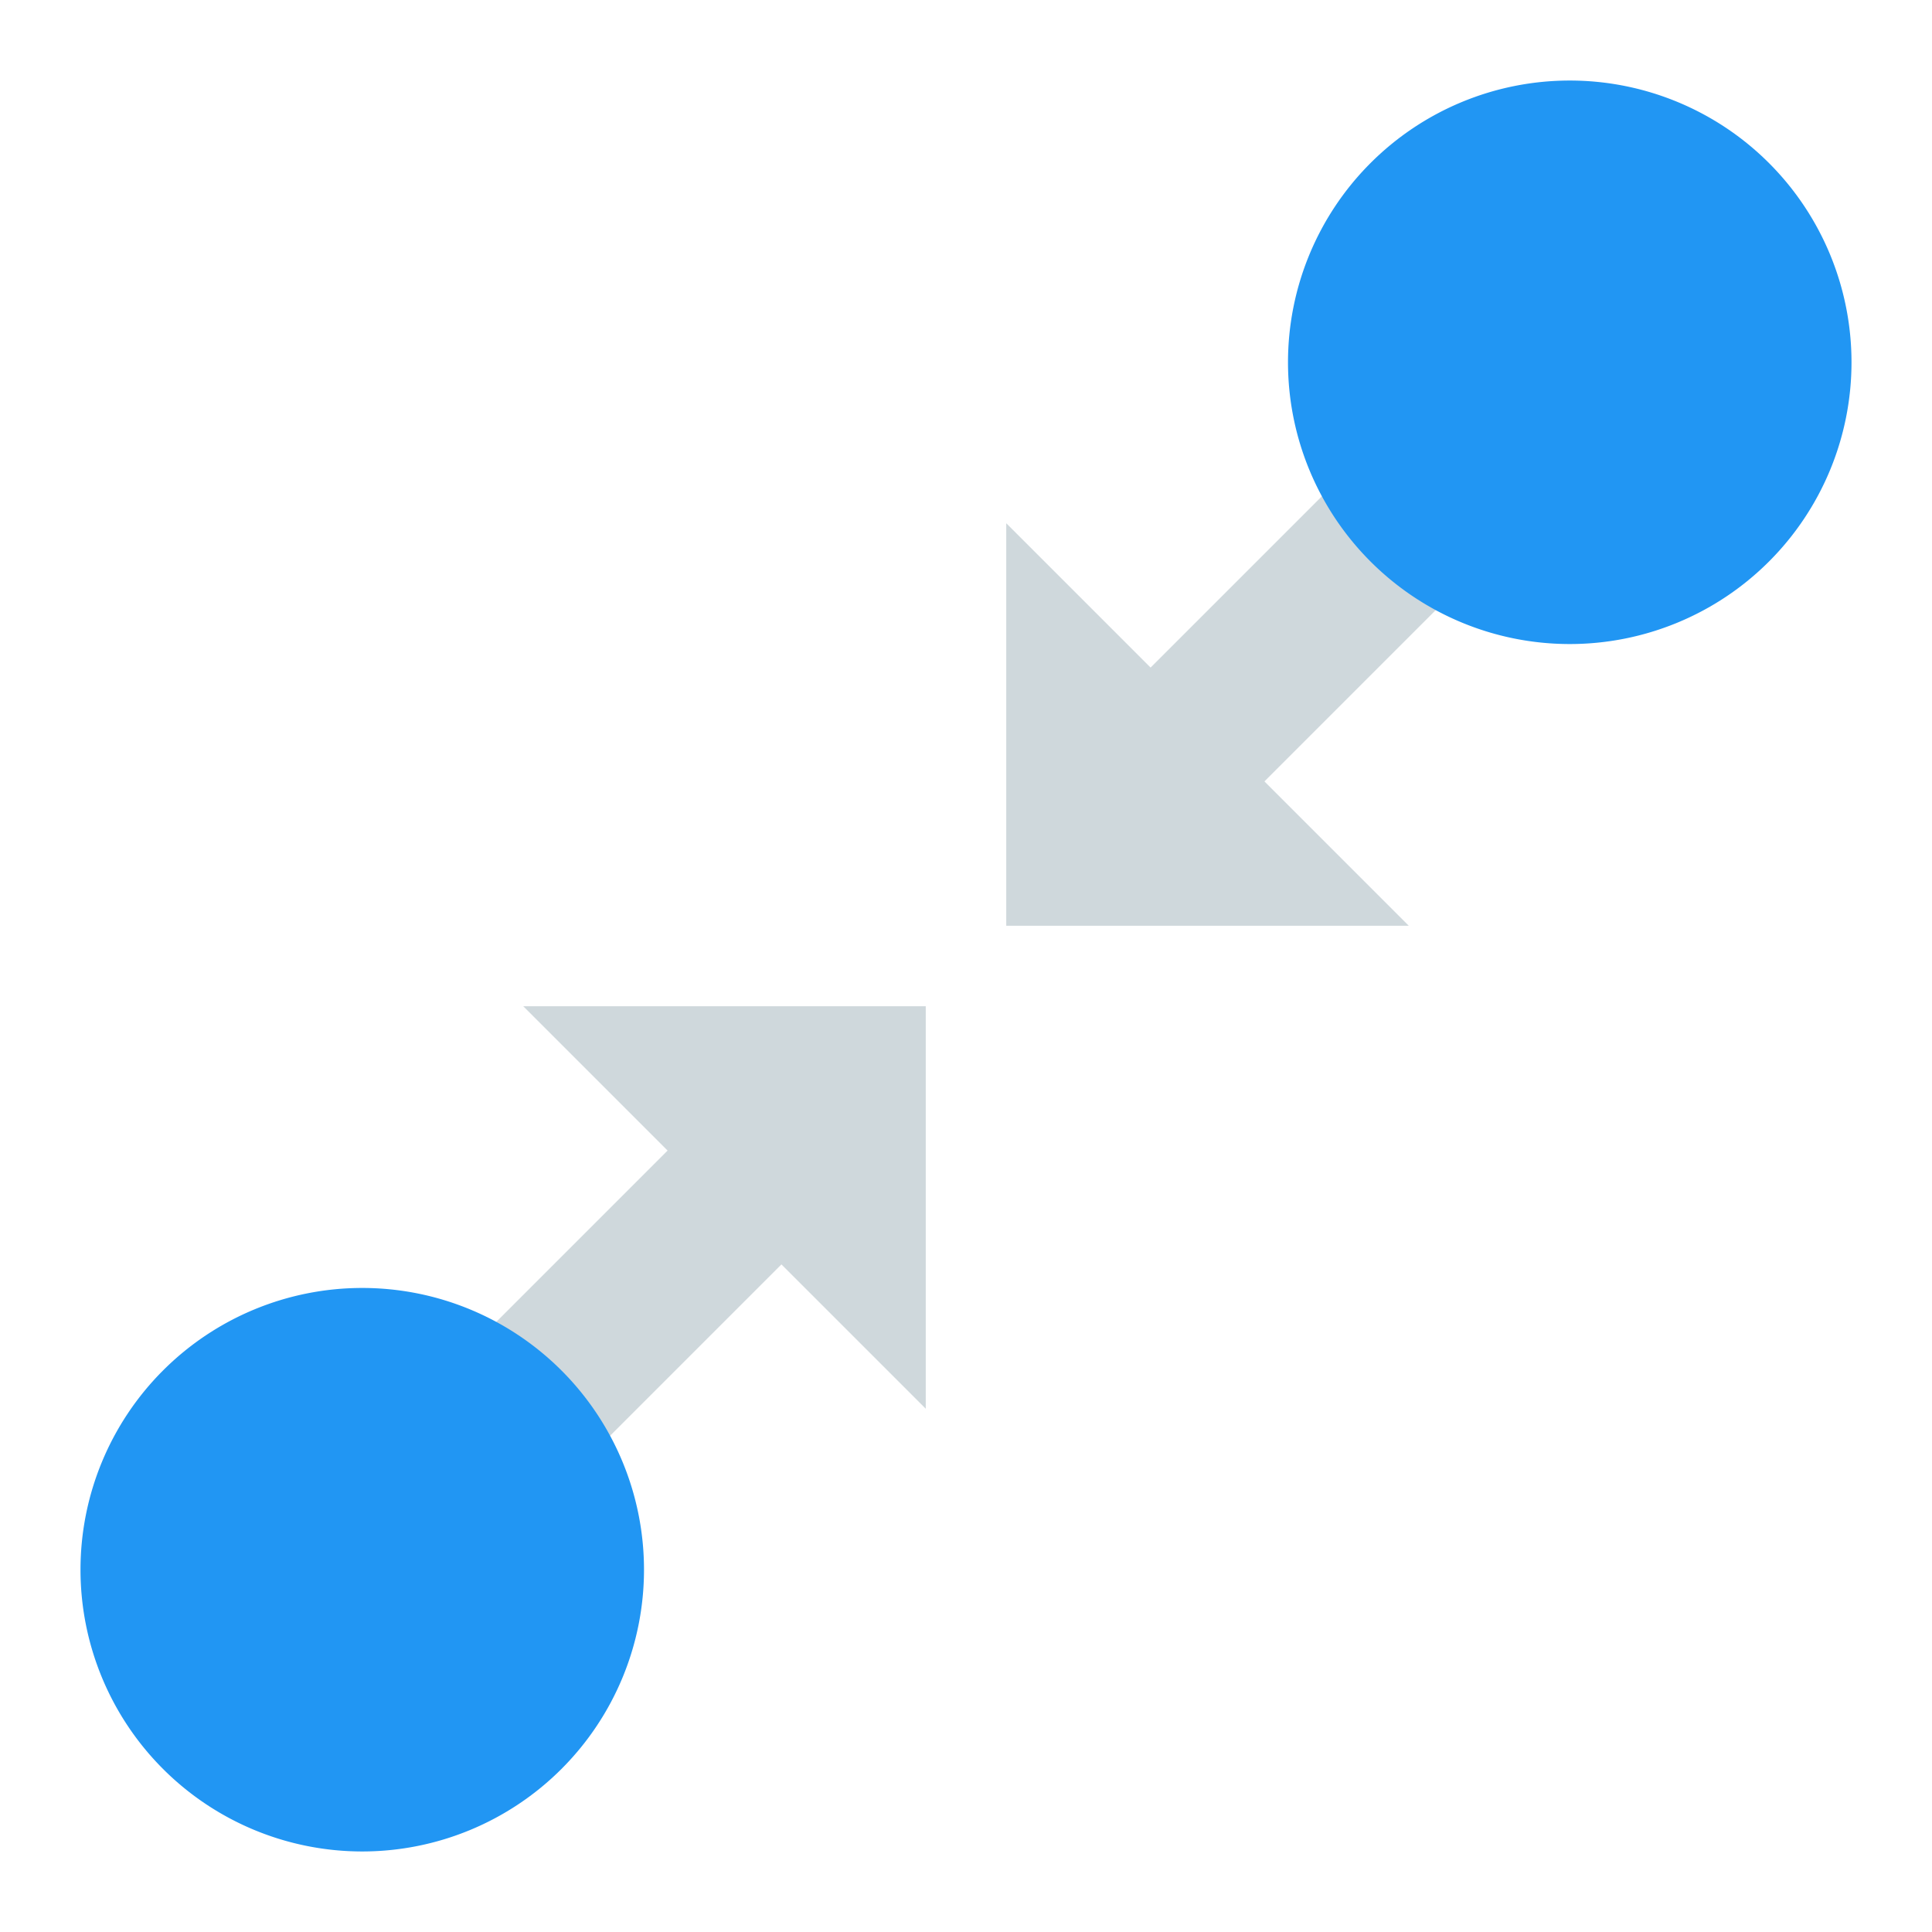 <svg xmlns="http://www.w3.org/2000/svg" width="50" height="50" viewBox="0 0 48 48"><path fill="#CFD8DC" d="M26.429 12.207H41.157V16.207H26.429z" transform="rotate(134.999 33.793 14.207)"/><path fill="#CFD8DC" d="M35 23L25 23 25 13z"/><path fill="#CFD8DC" d="M6.843 31.793H21.571V35.793H6.843z" transform="rotate(-45.001 14.207 33.793)"/><path fill="#CFD8DC" d="M13 25L23 25 23 35z"/><g><path fill="#2196F3" d="M39 2.001A7 7 0 1 0 39 16.001 7 7 0 1 0 39 2.001zM9 31.999A7 7 0 1 0 9 45.999 7 7 0 1 0 9 31.999z"/></g></svg>